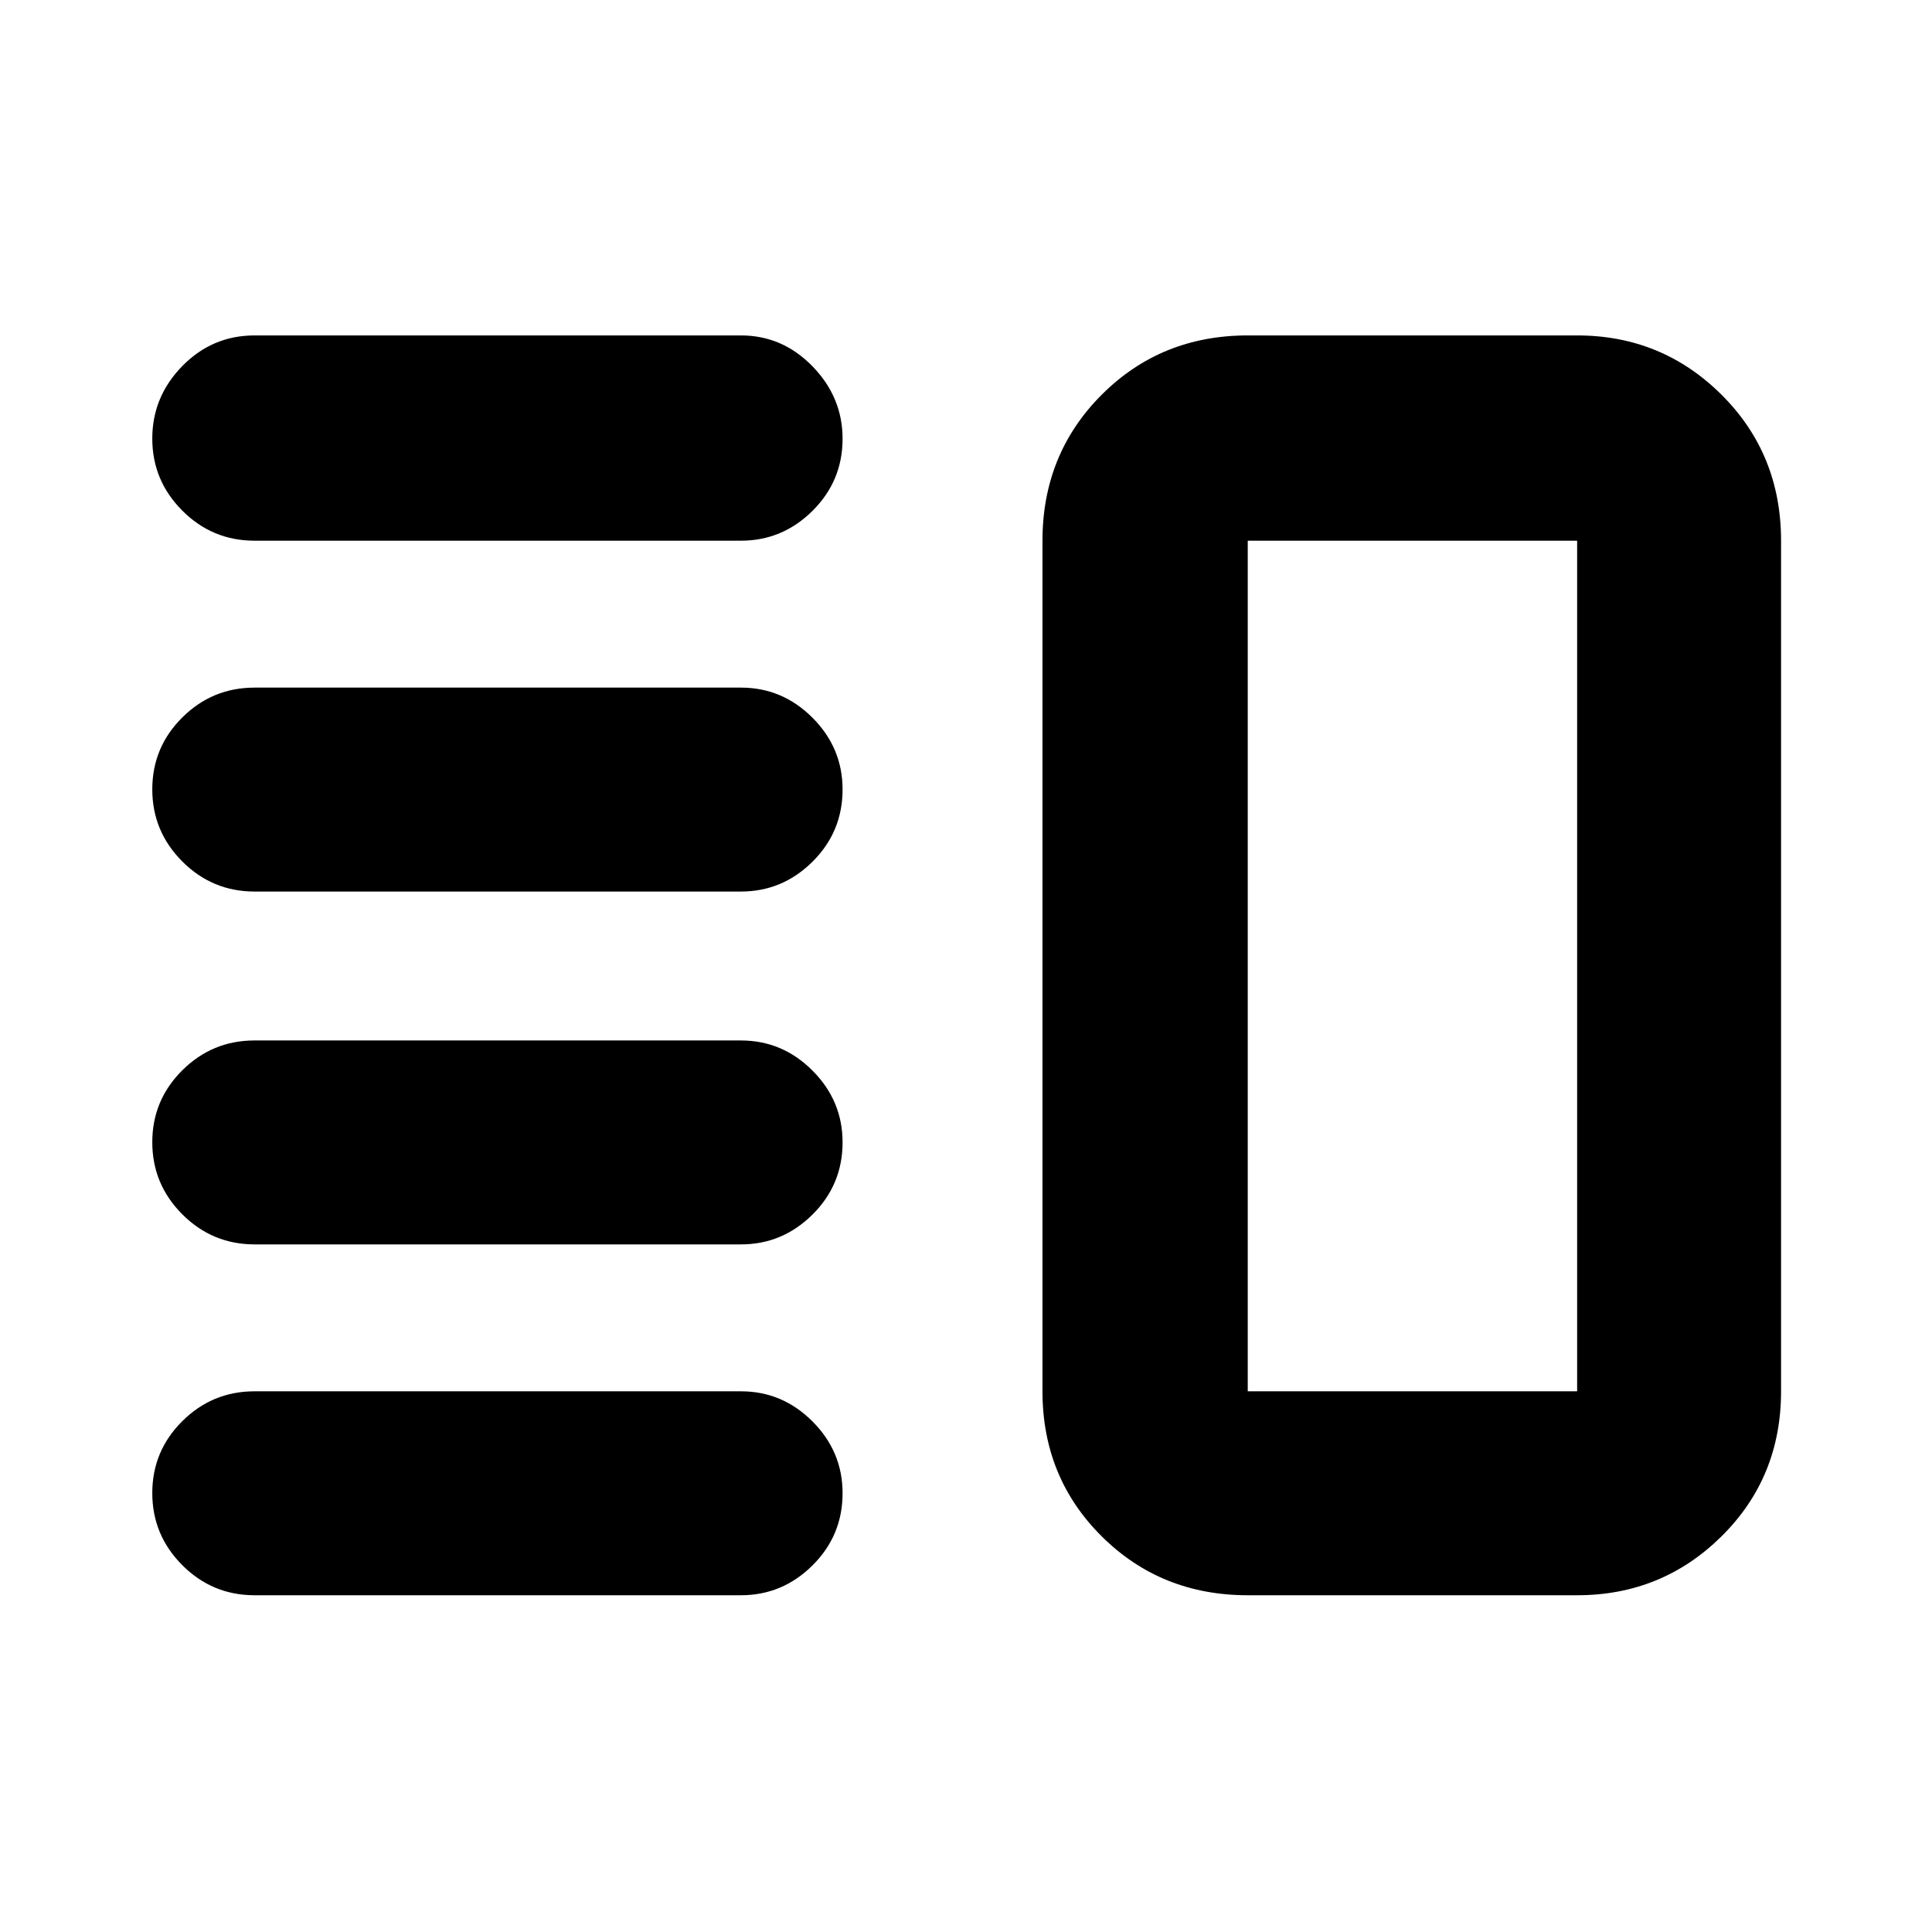 <svg xmlns="http://www.w3.org/2000/svg" height="40" viewBox="0 -960 960 960" width="40"><path d="M126.5-341.67q-21 0-35.92-14.95-14.91-14.95-14.91-35.83t14.91-35.72Q105.5-443 126.5-443h241.67q20.61 0 35.56 14.98 14.94 14.97 14.94 35.64 0 21.05-14.94 35.88-14.95 14.83-35.56 14.83H126.5Zm0 174.34q-21 0-35.92-14.95-14.91-14.95-14.91-35.84 0-20.88 14.91-35.71 14.92-14.84 35.92-14.84h241.67q20.61 0 35.56 14.98 14.94 14.97 14.94 35.64 0 21.05-14.94 35.88-14.95 14.84-35.56 14.84H126.5Zm0-349.67q-21 0-35.92-14.95-14.91-14.95-14.91-35.83 0-20.89 14.91-35.72 14.92-14.83 35.92-14.83h241.67q20.61 0 35.56 14.97 14.94 14.98 14.94 35.64 0 21.05-14.94 35.89Q388.78-517 368.17-517H126.5Zm0-174.33q-21 0-35.92-14.95-14.91-14.95-14.91-35.78 0-20.82 14.91-36.05 14.92-15.22 35.92-15.22h241.67q20.61 0 35.56 15.36 14.94 15.37 14.94 35.98 0 20.99-14.94 35.82-14.95 14.84-35.56 14.84H126.5Zm493.5 524q-43.1 0-72.55-29.26Q518-225.84 518-268.67v-422.66q0-43.1 29.45-72.55 29.45-29.45 72.55-29.45h163.67q42.12 0 71.73 29.45 29.6 29.45 29.6 72.55v422.66q0 42.83-29.6 72.08-29.61 29.26-71.73 29.26H620Zm0-101.34h163.67v-422.66H620v422.66ZM702.67-480Z"/></svg>